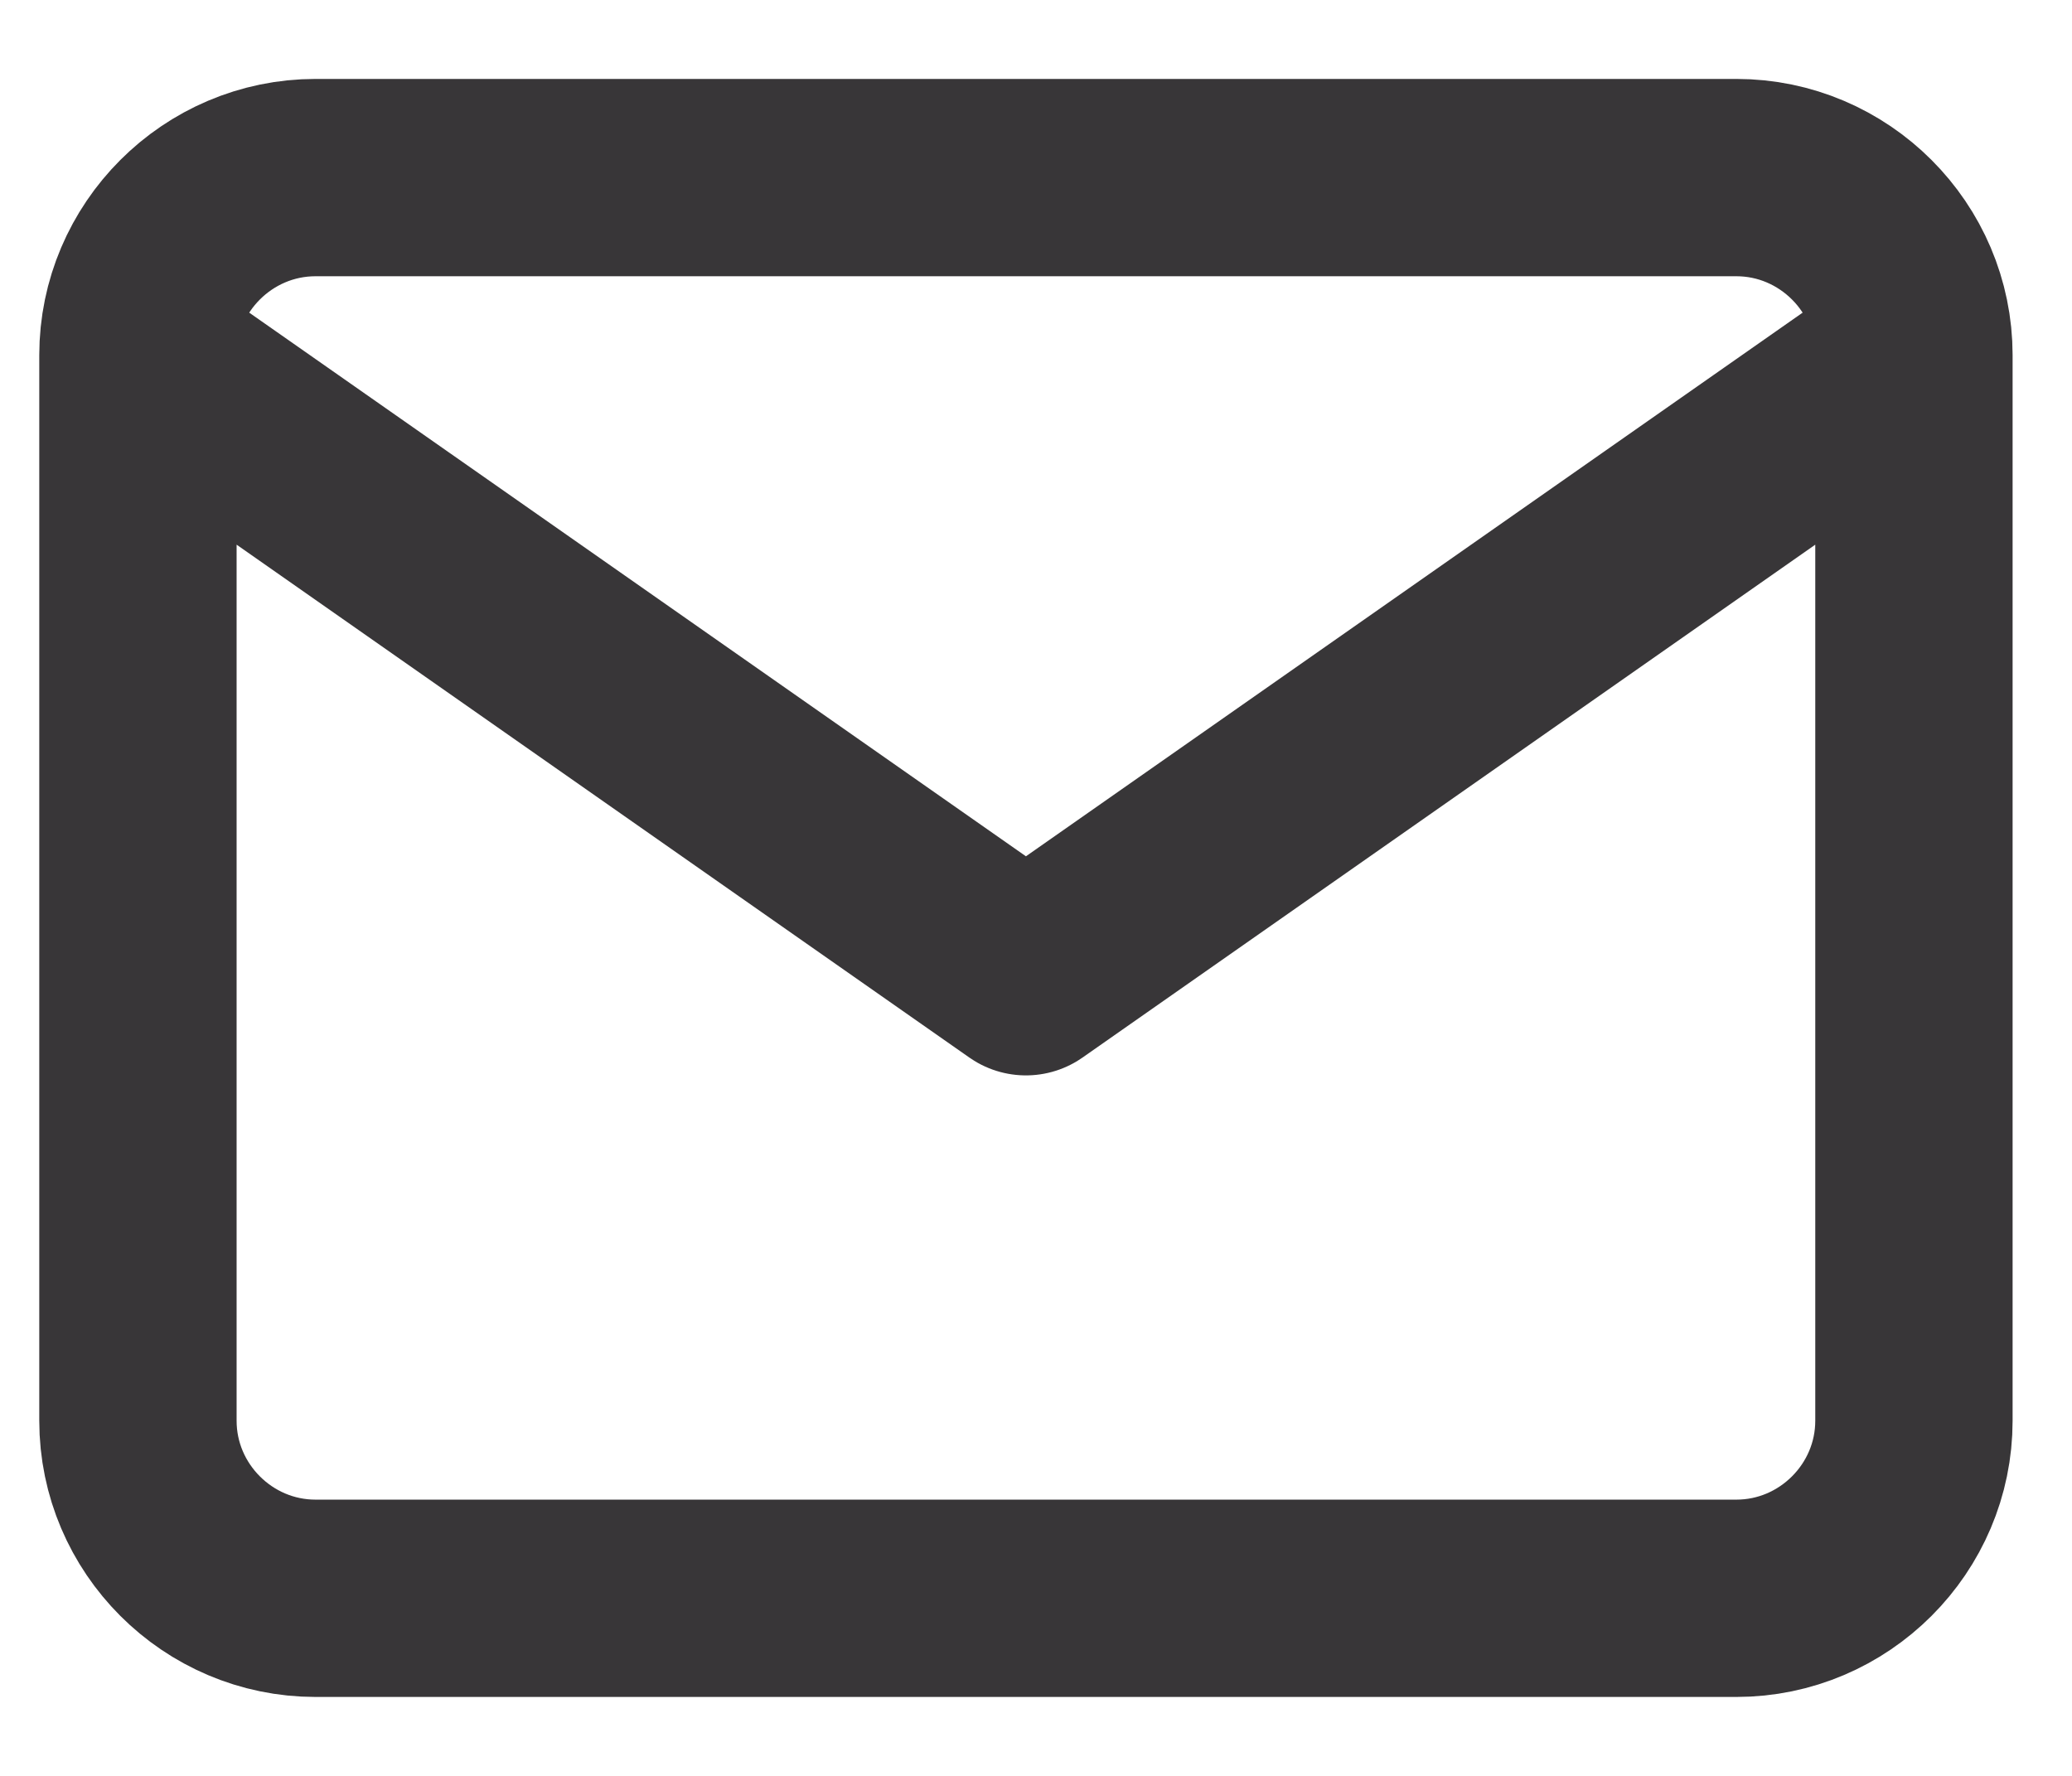 <svg width="21" height="18" viewBox="0 0 21 18" fill="none" xmlns="http://www.w3.org/2000/svg">
<path d="M19.398 3.6C19.398 2.61 18.588 1.8 17.598 1.8H3.198C2.208 1.8 1.398 2.61 1.398 3.6M19.398 3.6V14.4C19.398 15.39 18.588 16.2 17.598 16.2H3.198C2.208 16.2 1.398 15.39 1.398 14.4V3.6M19.398 3.6L10.398 9.9L1.398 3.6" stroke="#383638" stroke-width="2" stroke-linecap="round" stroke-linejoin="round"/>
</svg>
